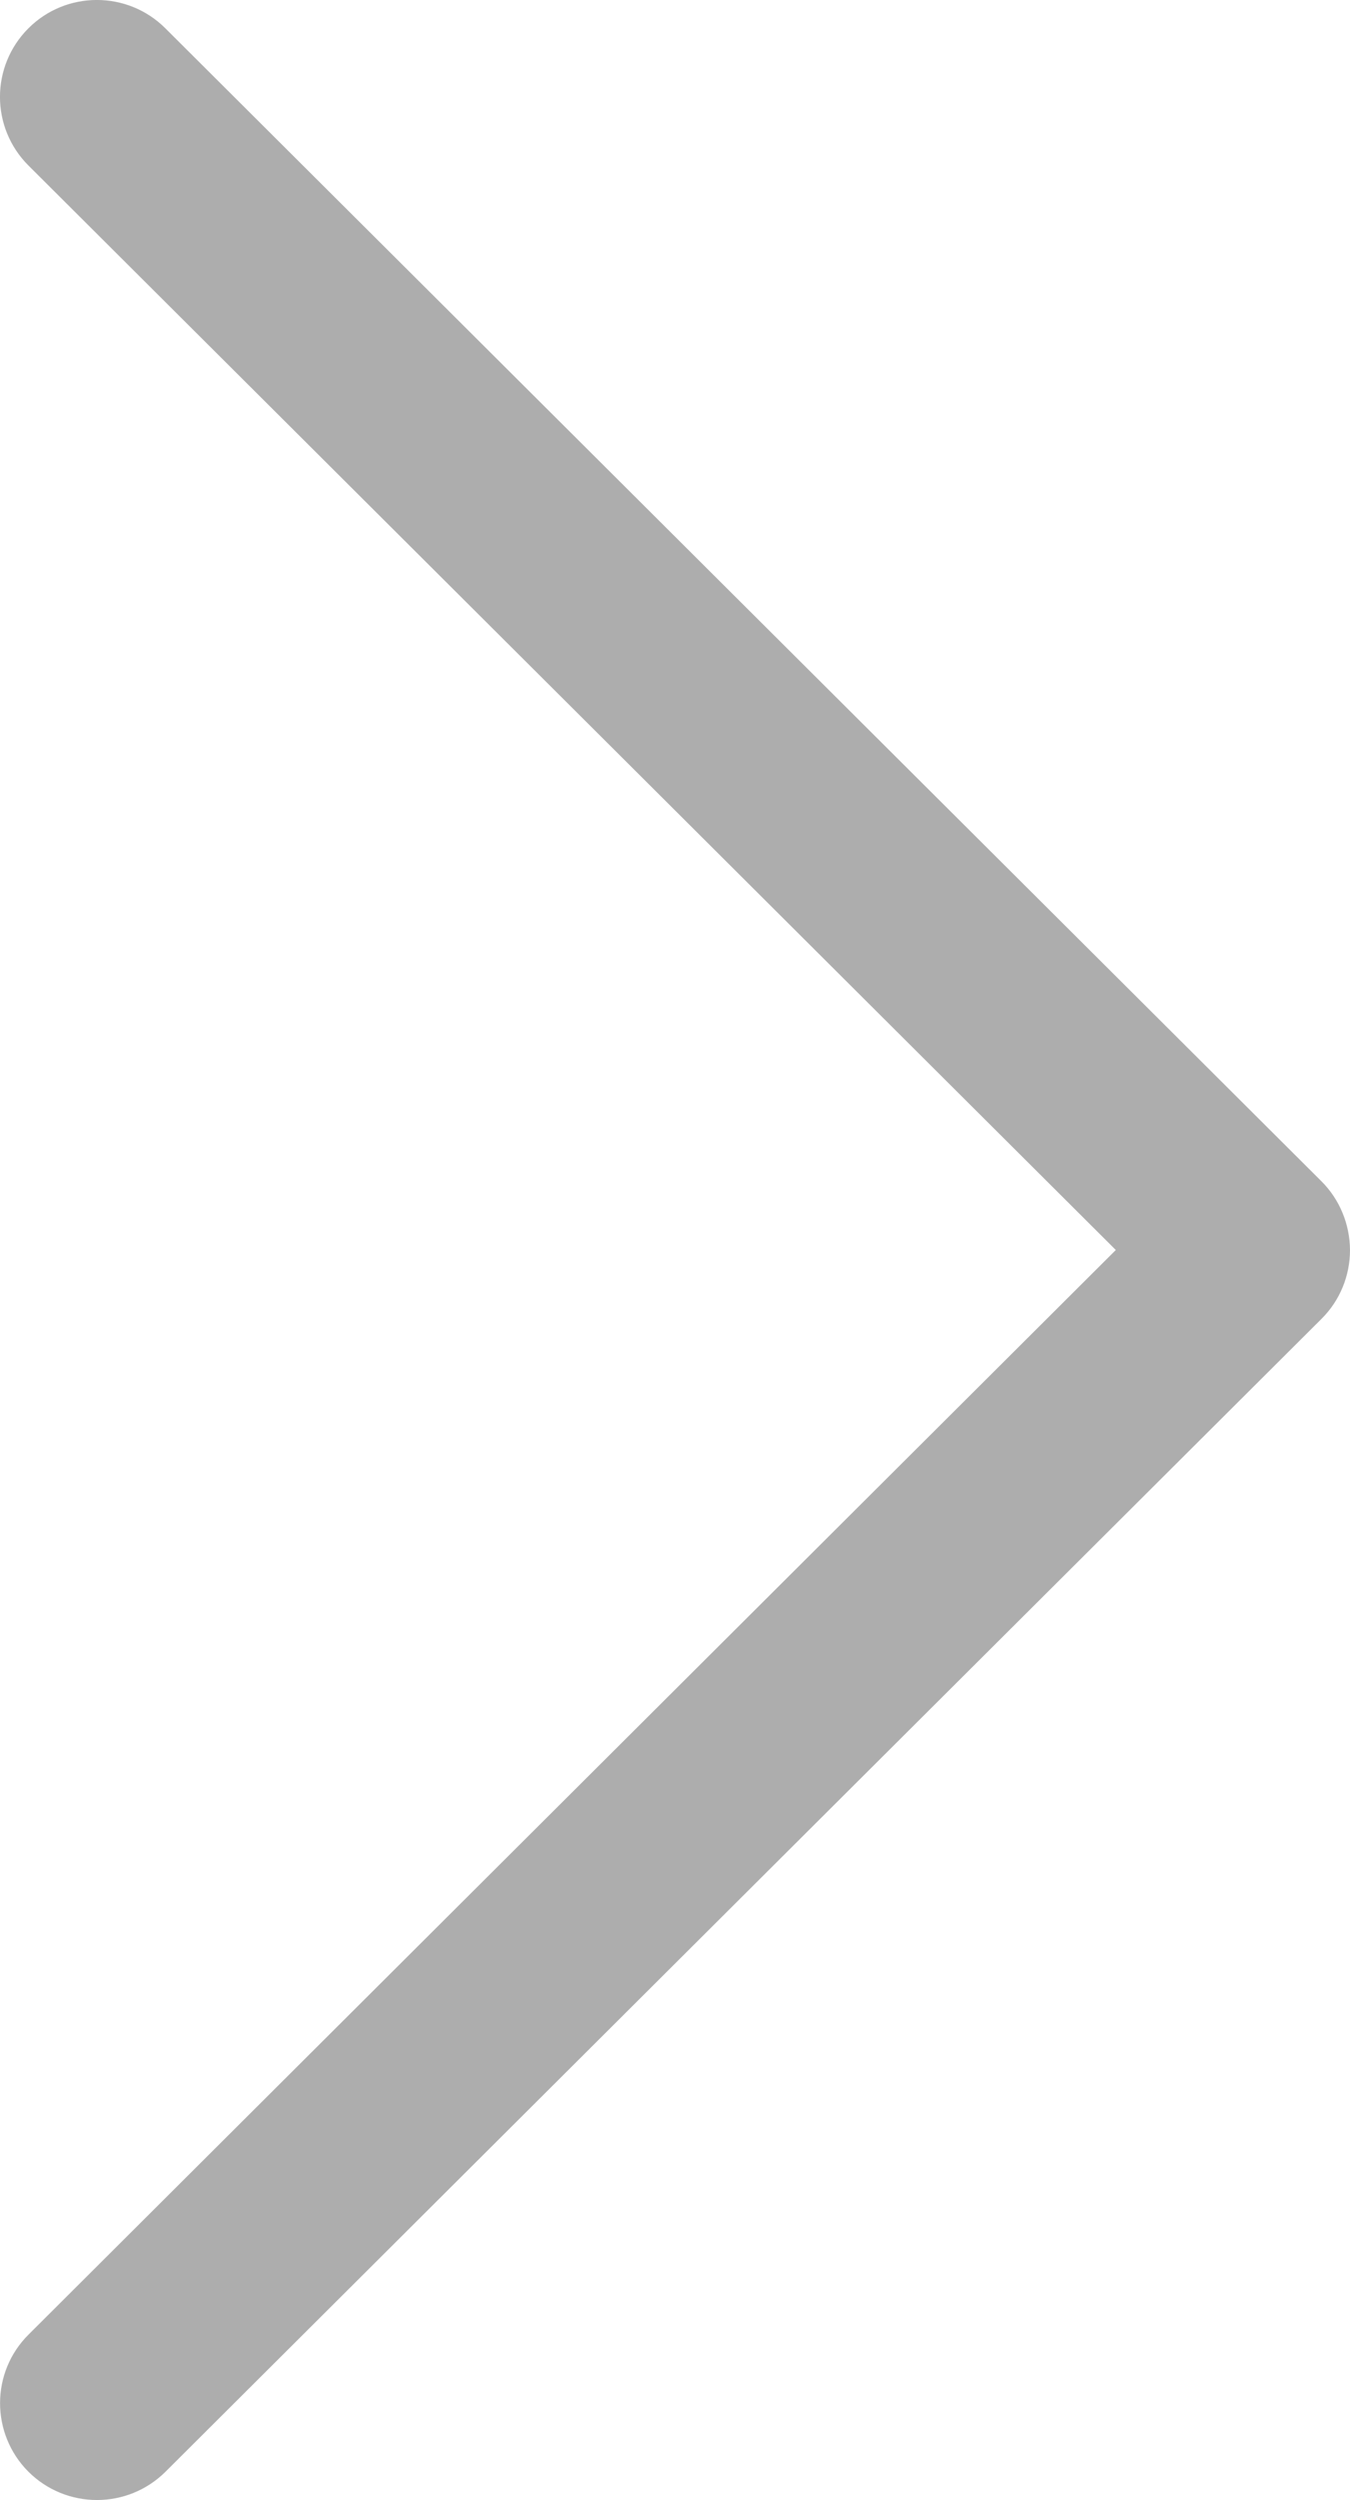 <?xml version="1.0" encoding="utf-8"?>
<!-- Generator: Adobe Illustrator 16.0.2, SVG Export Plug-In . SVG Version: 6.00 Build 0)  -->
<!DOCTYPE svg PUBLIC "-//W3C//DTD SVG 1.1//EN" "http://www.w3.org/Graphics/SVG/1.1/DTD/svg11.dtd">
<svg version="1.1" id="Capa_1" xmlns="http://www.w3.org/2000/svg" xmlns:xlink="http://www.w3.org/1999/xlink" x="0px" y="0px"
	 width="15.662px" height="29px" viewBox="298.169 381.5 15.662 29" enable-background="new 298.169 381.5 15.662 29"
	 xml:space="preserve">
<g>
	<g>
		<path fill="#ADADAD" d="M313.501,395.204l-13.414-13.376c-0.439-0.438-1.152-0.438-1.59,0.002s-0.438,1.15,0.002,1.59L311.114,396
			l-12.613,12.58c-0.441,0.438-0.441,1.15-0.004,1.59c0.221,0.221,0.51,0.33,0.797,0.33s0.574-0.109,0.795-0.328l13.414-13.376
			c0.211-0.211,0.328-0.497,0.328-0.796C313.829,395.702,313.712,395.415,313.501,395.204z"/>
	</g>
</g>
</svg>
